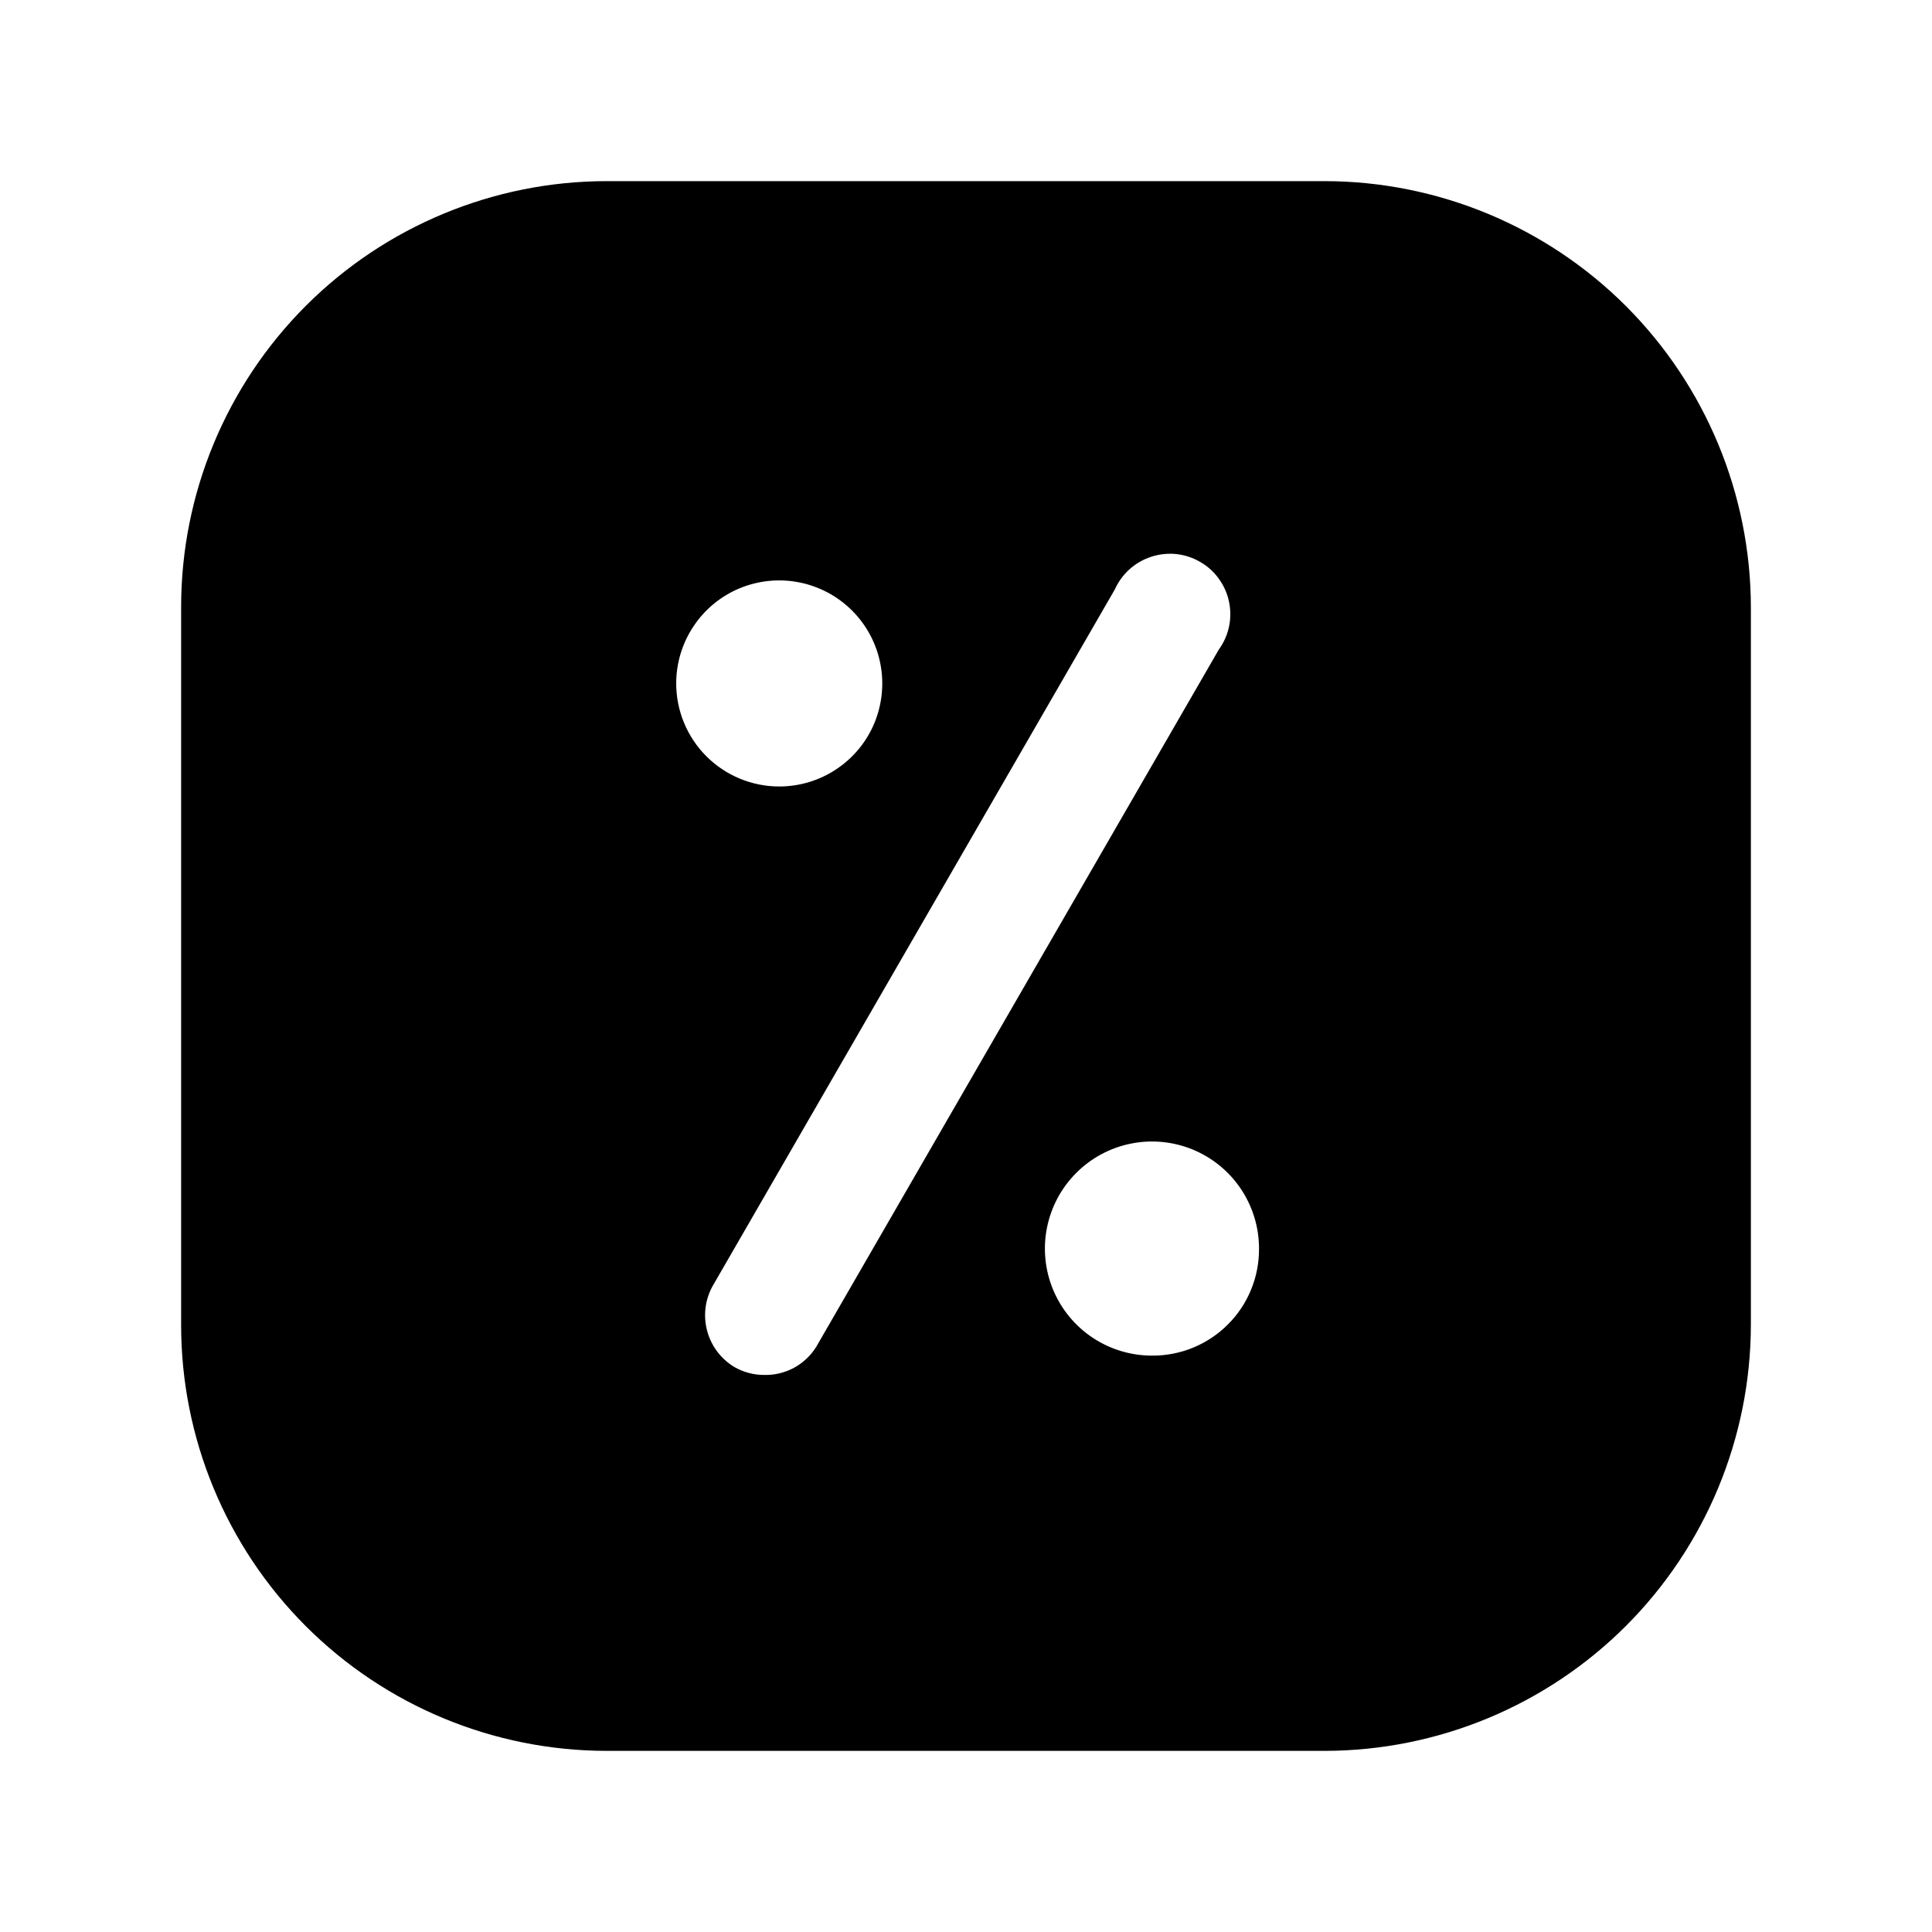 <svg width="24" height="24" viewBox="0 0 24 24" fill="none" xmlns="http://www.w3.org/2000/svg">
<path d="M16.46 2.25H7.54C6.137 2.25 4.791 2.807 3.799 3.799C2.807 4.792 2.25 6.137 2.25 7.54V16.46C2.25 17.863 2.807 19.209 3.799 20.201C4.791 21.193 6.137 21.75 7.54 21.75H16.46C17.862 21.747 19.206 21.189 20.198 20.198C21.189 19.206 21.747 17.862 21.75 16.46V7.54C21.747 6.138 21.189 4.794 20.198 3.802C19.206 2.811 17.862 2.253 16.46 2.25ZM8.4 8.49C8.4 8.237 8.475 7.989 8.616 7.779C8.756 7.568 8.956 7.404 9.19 7.307C9.424 7.211 9.681 7.185 9.93 7.235C10.178 7.284 10.406 7.406 10.585 7.585C10.764 7.764 10.886 7.992 10.935 8.24C10.985 8.489 10.959 8.746 10.863 8.98C10.766 9.214 10.602 9.414 10.391 9.554C10.181 9.695 9.933 9.77 9.68 9.77C9.341 9.77 9.015 9.635 8.775 9.395C8.535 9.155 8.4 8.829 8.4 8.49ZM9.49 17.08C9.36 17.08 9.232 17.045 9.12 16.98C8.955 16.88 8.835 16.72 8.785 16.534C8.734 16.348 8.758 16.149 8.85 15.98L13.85 7.32C13.893 7.224 13.956 7.139 14.034 7.069C14.113 6.999 14.205 6.947 14.305 6.915C14.405 6.883 14.51 6.872 14.615 6.883C14.719 6.895 14.82 6.928 14.91 6.981C15.001 7.033 15.08 7.104 15.141 7.19C15.203 7.275 15.246 7.372 15.267 7.474C15.289 7.577 15.289 7.683 15.267 7.786C15.245 7.888 15.202 7.985 15.14 8.07L10.14 16.73C10.072 16.84 9.976 16.93 9.862 16.992C9.748 17.053 9.619 17.084 9.49 17.08ZM14.31 16.84C14.047 16.84 13.79 16.762 13.571 16.616C13.352 16.47 13.182 16.262 13.081 16.019C12.981 15.776 12.954 15.508 13.006 15.251C13.057 14.993 13.184 14.756 13.37 14.57C13.556 14.384 13.793 14.257 14.05 14.206C14.309 14.154 14.576 14.181 14.819 14.281C15.062 14.382 15.27 14.552 15.416 14.771C15.562 14.99 15.64 15.247 15.64 15.51C15.641 15.685 15.608 15.859 15.541 16.021C15.475 16.183 15.377 16.33 15.253 16.453C15.13 16.577 14.982 16.675 14.821 16.741C14.659 16.808 14.485 16.841 14.31 16.84Z" fill="black"/>
</svg>
